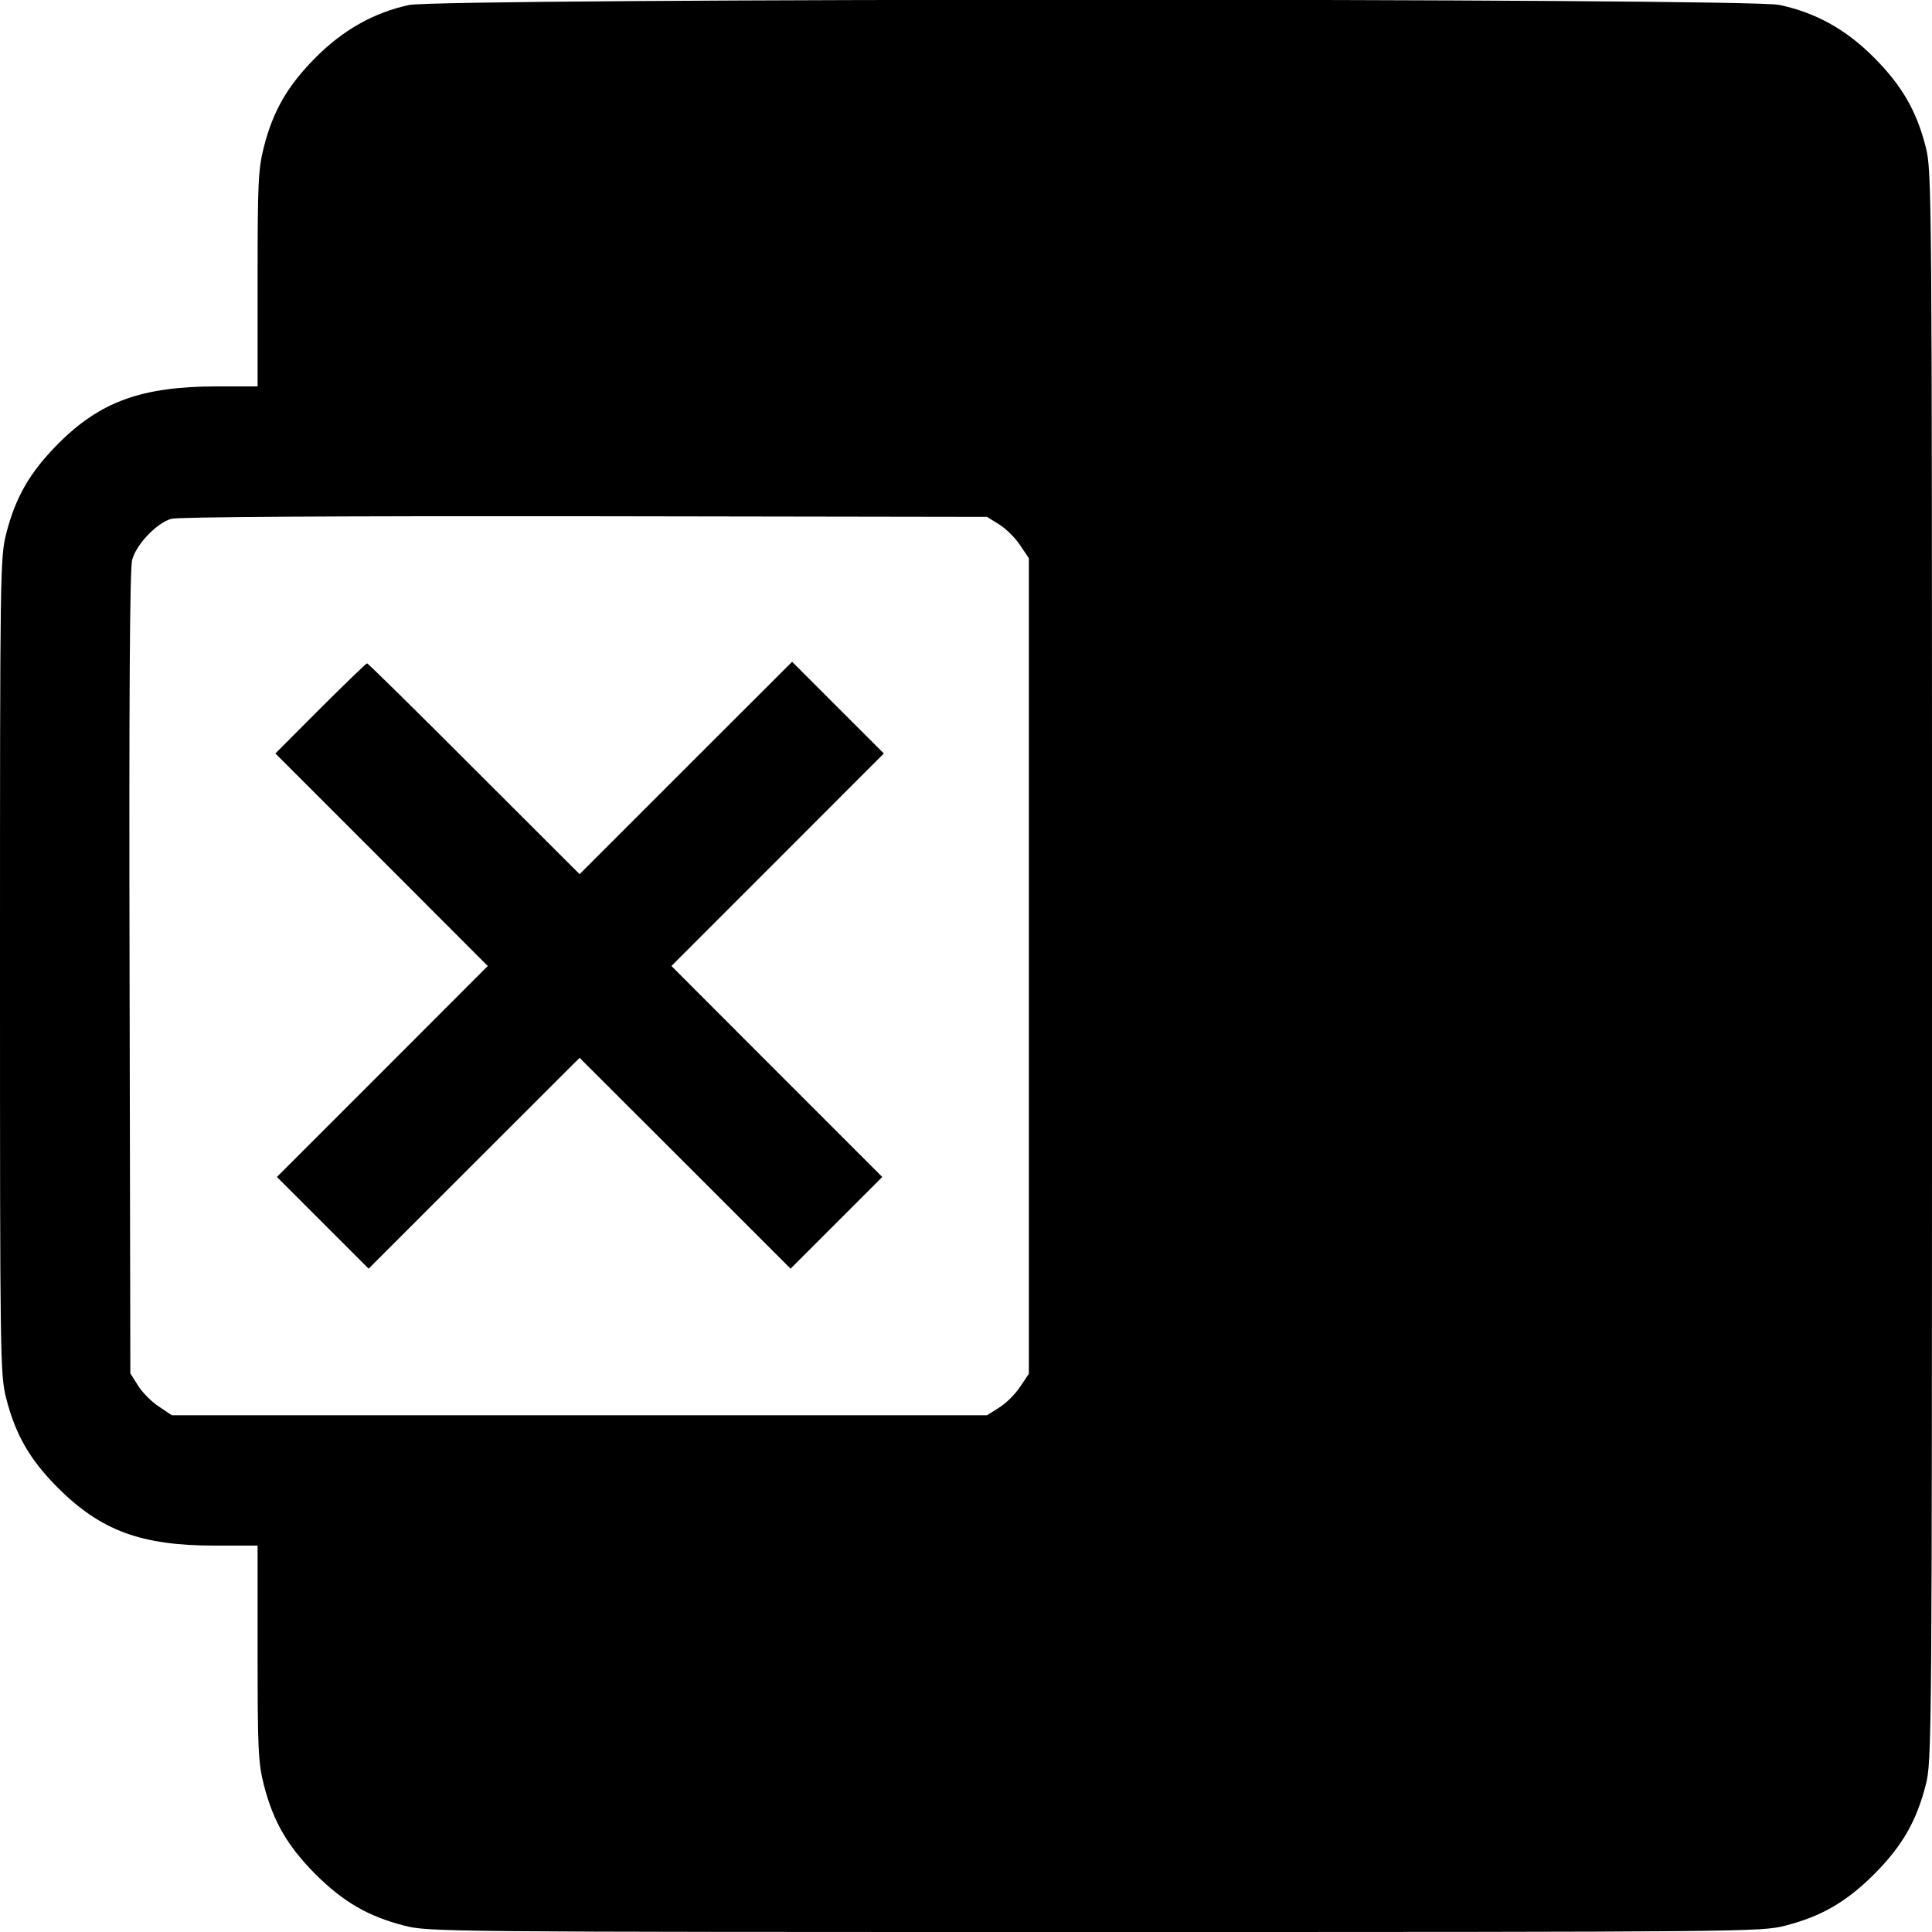<svg fill="none" viewBox="0 0 15 15" xmlns="http://www.w3.org/2000/svg"><path d="M3.175 0.039 C 2.902 0.098,2.663 0.233,2.449 0.448 C 2.233 0.666,2.121 0.859,2.049 1.140 C 2.005 1.313,2.000 1.418,2.000 2.166 L 2.000 3.000 1.681 3.000 C 1.099 3.001,0.776 3.118,0.449 3.448 C 0.233 3.666,0.121 3.859,0.049 4.140 C 0.001 4.327,0.000 4.428,0.000 7.500 C 0.000 10.572,0.001 10.673,0.049 10.860 C 0.122 11.143,0.233 11.334,0.449 11.551 C 0.783 11.884,1.096 12.000,1.666 12.000 L 2.000 12.000 2.000 12.834 C 2.000 13.582,2.005 13.687,2.049 13.860 C 2.122 14.143,2.233 14.334,2.449 14.551 C 2.666 14.767,2.857 14.878,3.140 14.951 C 3.329 14.999,3.436 15.000,8.500 15.000 C 13.564 15.000,13.671 14.999,13.860 14.951 C 14.143 14.878,14.334 14.767,14.551 14.551 C 14.767 14.334,14.878 14.143,14.951 13.860 C 14.999 13.670,15.000 13.560,15.000 7.500 C 15.000 1.440,14.999 1.330,14.951 1.140 C 14.879 0.859,14.767 0.666,14.551 0.448 C 14.334 0.229,14.096 0.097,13.813 0.038 C 13.556 -0.016,3.425 -0.015,3.175 0.039 M7.758 4.072 C 7.810 4.104,7.884 4.177,7.920 4.233 L 7.988 4.334 7.988 7.500 L 7.988 10.666 7.920 10.767 C 7.884 10.823,7.810 10.896,7.758 10.928 L 7.663 10.988 4.498 10.988 L 1.334 10.988 1.233 10.920 C 1.177 10.884,1.104 10.810,1.072 10.758 L 1.012 10.663 1.006 7.554 C 1.001 5.408,1.008 4.415,1.026 4.347 C 1.058 4.226,1.216 4.061,1.330 4.028 C 1.381 4.013,2.610 4.006,4.538 4.008 L 7.663 4.013 7.758 4.072 M2.487 5.500 L 2.138 5.850 2.963 6.675 L 3.787 7.500 2.969 8.319 L 2.150 9.138 2.506 9.494 L 2.862 9.850 3.681 9.031 L 4.500 8.213 5.319 9.031 L 6.138 9.850 6.494 9.494 L 6.850 9.138 6.031 8.319 L 5.213 7.500 6.038 6.675 L 6.862 5.850 6.506 5.494 L 6.150 5.138 5.325 5.962 L 4.500 6.787 3.681 5.969 C 3.231 5.518,2.857 5.150,2.850 5.150 C 2.843 5.150,2.680 5.308,2.487 5.500 " fill="currentColor" stroke="none" fill-rule="evenodd"></path></svg>